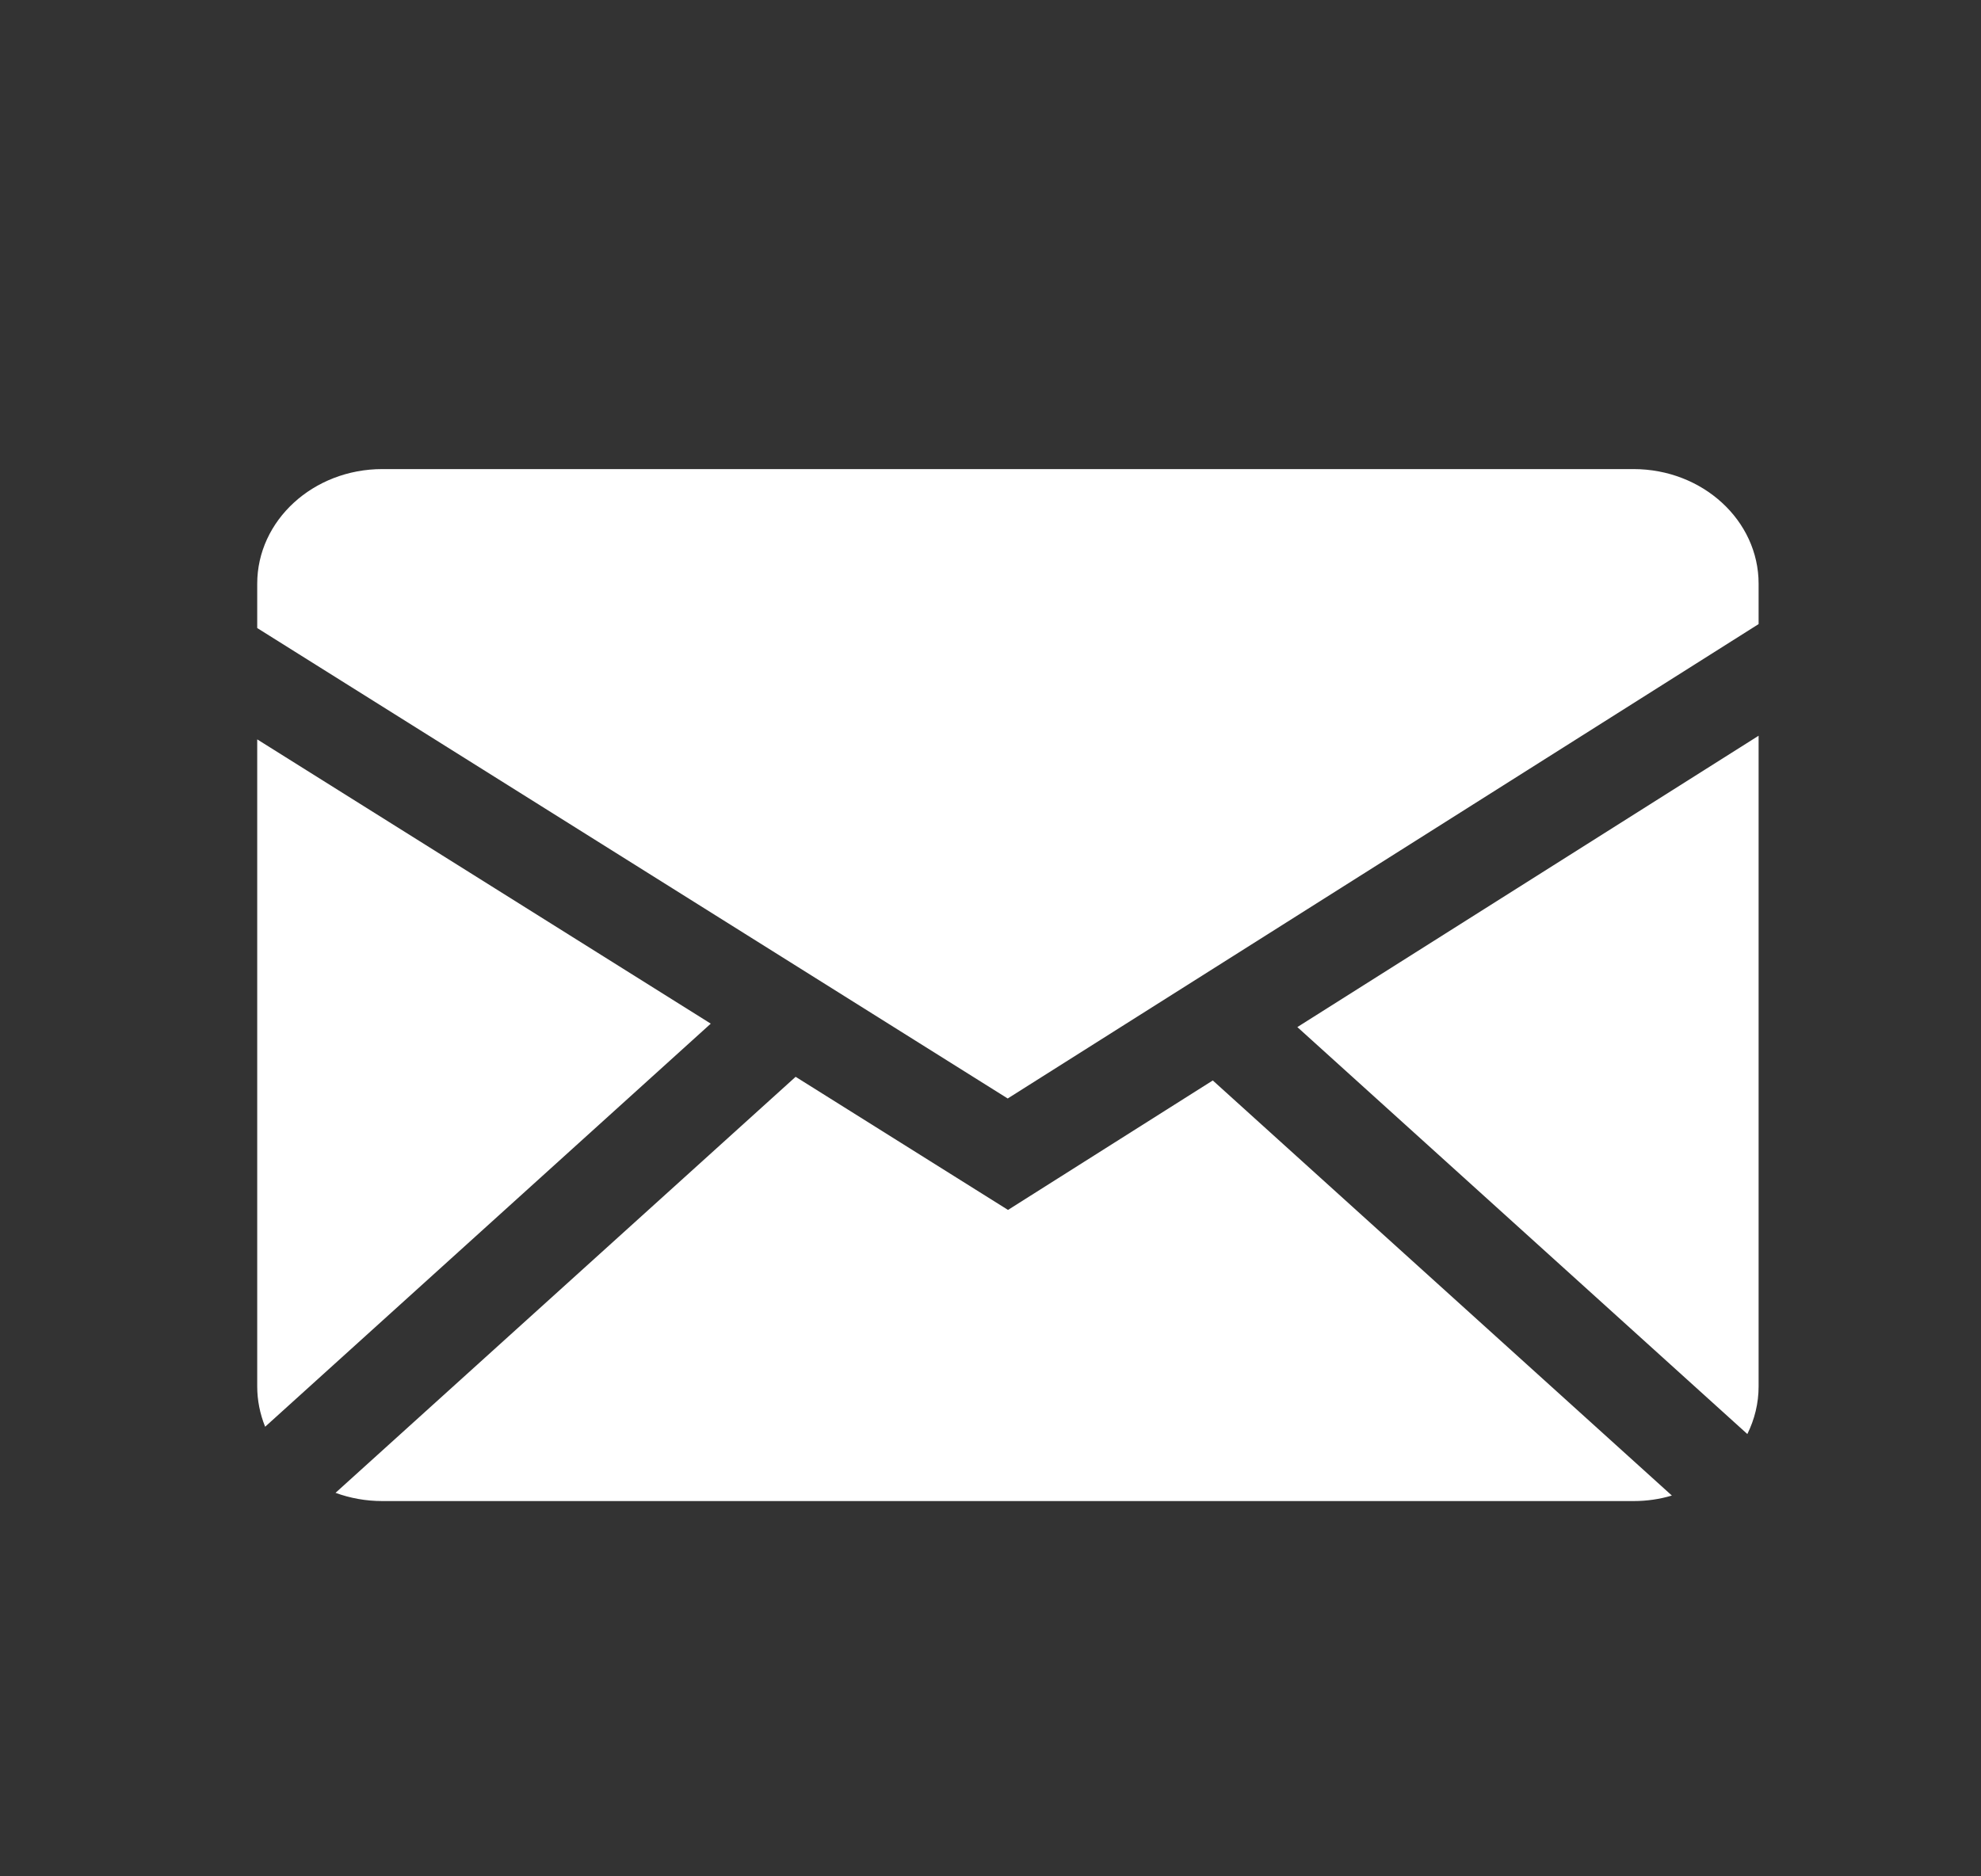 <svg width="19" height="18" viewBox="0 0 19 18" fill="none" xmlns="http://www.w3.org/2000/svg">
<rect x="0" y="0" width="19" height="18" fill="#333333" stroke="none"/>
<path fill-rule="evenodd" clip-rule="evenodd" d="M7.631 10.33L9.668 11.607L11.632 10.365L16.035 14.347C15.919 14.382 15.795 14.4 15.667 14.4H3.667C3.509 14.4 3.357 14.372 3.218 14.321L7.631 10.33ZM16.867 7.058V13.3C16.867 13.463 16.828 13.617 16.759 13.757L12.443 9.853L16.867 7.058ZM2.467 7.093L6.817 9.82L2.543 13.687C2.493 13.563 2.467 13.432 2.467 13.3V7.093ZM15.667 4.5C16.329 4.5 16.867 4.992 16.867 5.6V5.987L9.665 10.538L2.467 6.025V5.6C2.467 4.993 3.004 4.5 3.667 4.5H15.667Z" fill="white"/>
</svg>
